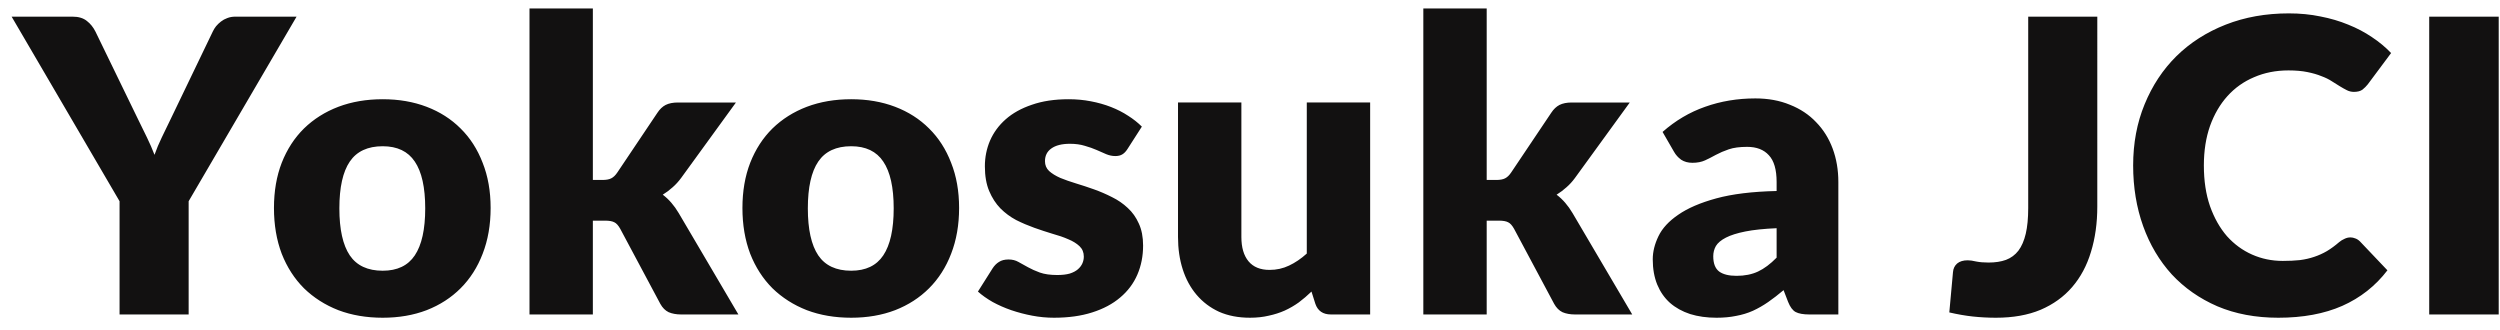 <svg fill="none" height="21" viewBox="0 0 159 21" width="159" xmlns="http://www.w3.org/2000/svg"><path d="m11.998 12.798v7.202h-4.394v-7.202l-6.864-11.739h3.874c.381 0 .685.091.91.273.225.173.407.399.546.676l2.678 5.512c.217.442.416.849.598 1.222s.342.741.481 1.105c.13-.373.286-.745.468-1.118s.377-.776.585-1.209l2.652-5.512c.052-.113.121-.225.208-.338.095-.113.199-.212.312-.299.121-.095.256-.169.403-.221.156-.061.325-.091.507-.091h3.9zm12.342-6.487c1.023 0 1.954.16 2.795.481.841.321 1.56.78 2.158 1.378.607.598 1.075 1.326 1.404 2.184.338.849.507 1.807.507 2.873 0 1.075-.169 2.045-.507 2.912-.329.858-.797 1.59-1.404 2.197-.598.598-1.317 1.062-2.158 1.391-.841.321-1.772.481-2.795.481-1.031 0-1.972-.16-2.821-.481-.841-.329-1.569-.793-2.184-1.391-.607-.607-1.079-1.339-1.417-2.197-.329-.867-.494-1.837-.494-2.912 0-1.066.165-2.024.494-2.873.338-.858.81-1.586 1.417-2.184.615-.598 1.343-1.057 2.184-1.378.849-.321 1.79-.481 2.821-.481zm0 10.907c.927 0 1.608-.325 2.041-.975.442-.659.663-1.655.663-2.99s-.221-2.327-.663-2.977c-.433-.65-1.114-.975-2.041-.975-.953 0-1.651.325-2.093.975s-.663 1.642-.663 2.977.221 2.331.663 2.99c.442.65 1.14.975 2.093.975zm13.366-16.679v10.907h.598c.251 0 .442-.035.572-.104.139-.069.269-.195.39-.377l2.548-3.796c.147-.225.321-.39.52-.494.208-.104.468-.156.78-.156h3.692l-3.484 4.797c-.165.225-.347.425-.546.598-.191.173-.399.329-.624.468.39.295.728.685 1.014 1.17l3.796 6.448h-3.64c-.303 0-.568-.048-.793-.143-.217-.104-.394-.282-.533-.533l-2.548-4.771c-.121-.217-.247-.355-.377-.416-.13-.069-.325-.104-.585-.104h-.78v5.967h-4.03v-19.461zm16.429 5.772c1.023 0 1.954.16 2.795.481.841.321 1.56.78 2.158 1.378.607.598 1.075 1.326 1.404 2.184.338.849.507 1.807.507 2.873 0 1.075-.169 2.045-.507 2.912-.329.858-.797 1.59-1.404 2.197-.598.598-1.317 1.062-2.158 1.391-.841.321-1.772.481-2.795.481-1.031 0-1.972-.16-2.821-.481-.841-.329-1.569-.793-2.184-1.391-.607-.607-1.079-1.339-1.417-2.197-.329-.867-.494-1.837-.494-2.912 0-1.066.165-2.024.494-2.873.338-.858.81-1.586 1.417-2.184.615-.598 1.343-1.057 2.184-1.378.849-.321 1.79-.481 2.821-.481zm0 10.907c.927 0 1.608-.325 2.041-.975.442-.659.663-1.655.663-2.99s-.221-2.327-.663-2.977c-.433-.65-1.114-.975-2.041-.975-.953 0-1.651.325-2.093.975s-.663 1.642-.663 2.977.221 2.331.663 2.99c.442.65 1.14.975 2.093.975zm17.578-7.748c-.104.165-.217.282-.338.351-.113.069-.26.104-.442.104-.191 0-.381-.039-.572-.117-.191-.087-.399-.178-.624-.273-.217-.095-.464-.182-.741-.26-.277-.087-.594-.13-.949-.13-.511 0-.906.1-1.183.299-.269.191-.403.459-.403.806 0 .251.087.459.26.624.182.165.42.312.715.442.295.121.628.238 1.001.351s.754.238 1.144.377.771.303 1.144.494c.373.182.706.412 1.001.689.295.269.529.598.702.988.182.39.273.858.273 1.404 0 .667-.121 1.283-.364 1.846s-.607 1.049-1.092 1.456c-.477.407-1.07.724-1.781.949-.702.225-1.512.338-2.431.338-.459 0-.919-.043-1.378-.13s-.906-.204-1.339-.351c-.425-.147-.819-.321-1.183-.52-.364-.208-.676-.429-.936-.663l.936-1.482c.113-.173.247-.308.403-.403.156-.104.36-.156.611-.156.234 0 .442.052.624.156.191.104.394.217.611.338s.468.234.754.338c.295.104.663.156 1.105.156.312 0 .576-.03.793-.091.217-.069.39-.16.52-.273s.225-.238.286-.377.091-.282.091-.429c0-.269-.091-.49-.273-.663s-.42-.321-.715-.442c-.295-.13-.633-.247-1.014-.351-.373-.113-.754-.238-1.144-.377s-.776-.303-1.157-.494c-.373-.199-.706-.446-1.001-.741-.295-.303-.533-.672-.715-1.105s-.273-.958-.273-1.573c0-.572.108-1.114.325-1.625.225-.52.559-.975 1.001-1.365s.997-.698 1.664-.923c.667-.234 1.447-.351 2.34-.351.485 0 .953.043 1.404.13.459.087.888.208 1.287.364s.763.342 1.092.559c.329.208.62.438.871.689zm7.239-2.951v8.554c0 .667.152 1.183.455 1.547.303.364.75.546 1.339.546.442 0 .854-.091 1.235-.273.39-.182.767-.438 1.131-.767v-9.607h4.03v13.481h-2.496c-.503 0-.832-.225-.988-.676l-.247-.78c-.26.251-.529.481-.806.689-.277.199-.576.373-.897.52-.312.139-.65.247-1.014.325-.364.087-.763.13-1.196.13-.737 0-1.391-.126-1.963-.377-.563-.26-1.04-.62-1.43-1.079s-.685-1.001-.884-1.625c-.199-.624-.299-1.309-.299-2.054v-8.554zm15.602-5.98v10.907h.598c.251 0 .442-.035.572-.104.139-.069.269-.195.39-.377l2.548-3.796c.147-.225.321-.39.52-.494.208-.104.468-.156.78-.156h3.692l-3.484 4.797c-.164.225-.346.425-.546.598-.191.173-.399.329-.624.468.39.295.728.685 1.014 1.17l3.796 6.448h-3.64c-.303 0-.567-.048-.793-.143-.217-.104-.394-.282-.533-.533l-2.548-4.771c-.121-.217-.247-.355-.377-.416-.13-.069-.325-.104-.585-.104h-.78v5.967h-4.03v-19.461zm20.519 19.461c-.382 0-.672-.052-.871-.156-.191-.104-.351-.321-.481-.65l-.286-.741c-.338.286-.663.537-.975.754s-.637.403-.975.559c-.33.147-.685.256-1.066.325-.373.078-.789.117-1.248.117-.616 0-1.175-.078-1.677-.234-.503-.165-.932-.403-1.287-.715-.347-.312-.616-.698-.806-1.157-.191-.468-.286-1.005-.286-1.612 0-.477.121-.966.364-1.469.242-.503.663-.958 1.261-1.365.598-.416 1.404-.763 2.418-1.04s2.292-.433 3.835-.468v-.572c0-.789-.165-1.356-.494-1.703-.321-.355-.78-.533-1.378-.533-.477 0-.867.052-1.17.156-.304.104-.577.221-.819.351-.234.13-.464.247-.689.351-.226.104-.494.156-.806.156-.278 0-.516-.065-.715-.195-.191-.139-.343-.308-.455-.507l-.728-1.261c.814-.719 1.716-1.252 2.704-1.599.996-.355 2.062-.533 3.198-.533.814 0 1.547.134 2.197.403.658.26 1.213.628 1.664 1.105.459.468.81 1.027 1.053 1.677.242.65.364 1.361.364 2.132v8.424zm-4.628-2.457c.52 0 .975-.091 1.365-.273s.784-.477 1.183-.884v-1.872c-.806.035-1.469.104-1.989.208s-.932.234-1.235.39c-.304.156-.516.334-.637.533-.113.199-.169.416-.169.65 0 .459.125.784.377.975.251.182.619.273 1.105.273zm22.943-4.407c0 1.057-.135 2.019-.403 2.886-.26.867-.659 1.612-1.196 2.236-.529.615-1.196 1.096-2.002 1.443-.806.338-1.755.507-2.847.507-.494 0-.984-.026-1.469-.078-.477-.052-.975-.139-1.495-.26l.234-2.561c.017-.225.104-.407.26-.546.164-.139.39-.208.676-.208.147 0 .329.026.546.078.216.043.476.065.78.065.424 0 .793-.056 1.105-.169.32-.121.585-.316.793-.585.208-.277.364-.637.468-1.079s.156-.988.156-1.638v-12.168h4.394zm16.099 1.963c.104 0 .208.022.312.065.104.035.203.1.299.195l1.742 1.833c-.763.997-1.721 1.751-2.873 2.262-1.144.503-2.501.754-4.069.754-1.439 0-2.73-.243-3.874-.728-1.136-.494-2.102-1.17-2.899-2.028-.789-.867-1.396-1.889-1.82-3.068-.425-1.187-.637-2.474-.637-3.861 0-1.413.242-2.708.728-3.887.485-1.187 1.161-2.21 2.028-3.068.875-.858 1.919-1.525 3.133-2.002 1.213-.477 2.552-.715 4.017-.715.71 0 1.378.065 2.002.195.632.121 1.222.295 1.768.52.546.217 1.048.481 1.508.793.459.303.866.641 1.222 1.014l-1.482 1.989c-.096.121-.208.234-.338.338-.13.095-.312.143-.546.143-.156 0-.304-.035-.442-.104-.139-.069-.286-.152-.442-.247-.156-.104-.33-.212-.52-.325-.182-.121-.403-.23-.663-.325-.252-.104-.551-.191-.897-.26-.338-.069-.737-.104-1.196-.104-.798 0-1.526.143-2.184.429-.659.277-1.227.68-1.703 1.209-.468.52-.837 1.153-1.105 1.898-.26.745-.39 1.582-.39 2.509 0 .971.13 1.833.39 2.587.268.754.628 1.391 1.079 1.911.459.511.992.901 1.599 1.17.606.269 1.256.403 1.95.403.398 0 .762-.017 1.092-.052.329-.043.632-.113.91-.208.286-.095.554-.217.806-.364.26-.156.52-.347.78-.572.104-.087.216-.156.338-.208.121-.061.247-.091.377-.091zm9.431 4.901h-4.42v-18.941h4.42z" fill="#121111"/></svg>